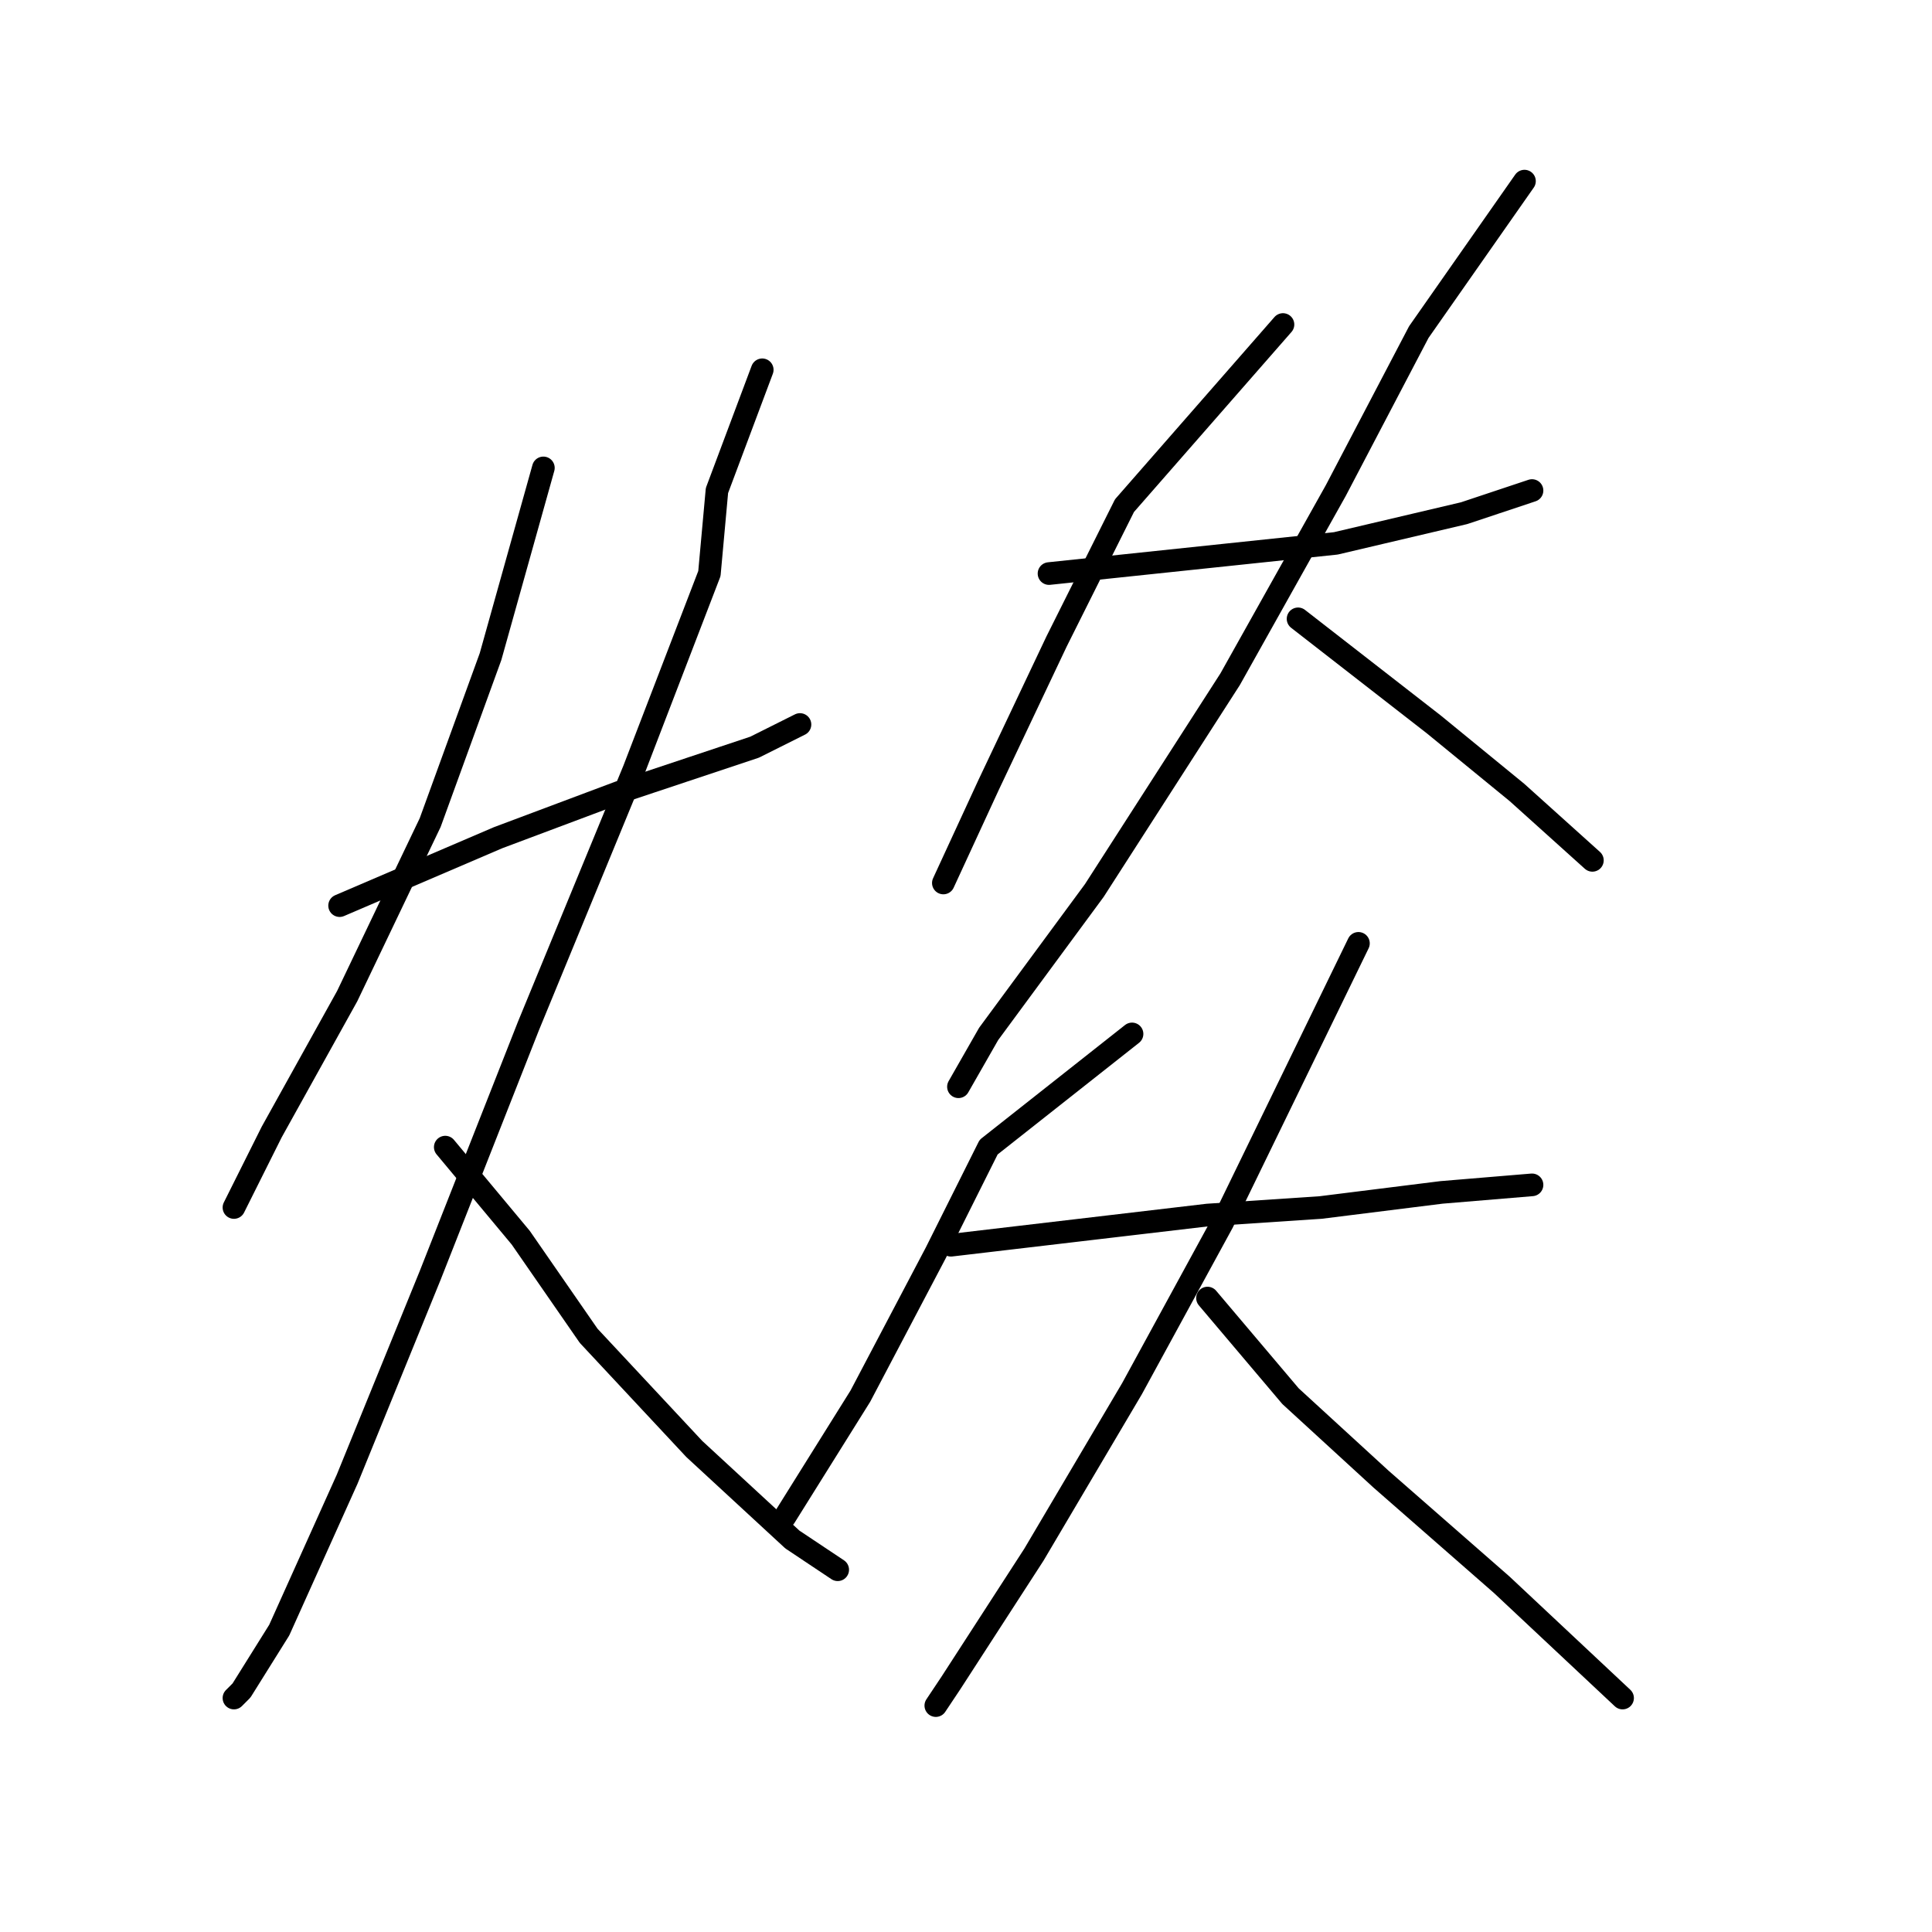 <?xml version="1.0" standalone="no"?>
    <svg width="256" height="256" xmlns="http://www.w3.org/2000/svg" version="1.1">
    <polyline stroke="black" stroke-width="3" stroke-linecap="round" fill="transparent" stroke-linejoin="round" points="72 62 65 87 57 109 46 132 36 150 31 160 31 160 " />
        <polyline stroke="black" stroke-width="3" stroke-linecap="round" fill="transparent" stroke-linejoin="round" points="45 120 66 111 82 105 100 99 106 96 106 96 " />
        <polyline stroke="black" stroke-width="3" stroke-linecap="round" fill="transparent" stroke-linejoin="round" points="101 49 95 65 94 76 84 102 70 136 57 169 46 196 37 216 32 224 31 225 31 225 " />
        <polyline stroke="black" stroke-width="3" stroke-linecap="round" fill="transparent" stroke-linejoin="round" points="59 152 69 164 78 177 92 192 105 204 111 208 111 208 " />
        <polyline stroke="black" stroke-width="3" stroke-linecap="round" fill="transparent" stroke-linejoin="round" points="170 43 149 67 140 85 131 104 125 117 125 117 " />
        <polyline stroke="black" stroke-width="3" stroke-linecap="round" fill="transparent" stroke-linejoin="round" points="139 76 177 72 194 68 203 65 203 65 " />
        <polyline stroke="black" stroke-width="3" stroke-linecap="round" fill="transparent" stroke-linejoin="round" points="202 24 188 44 177 65 163 90 145 118 131 137 127 144 127 144 " />
        <polyline stroke="black" stroke-width="3" stroke-linecap="round" fill="transparent" stroke-linejoin="round" points="172 82 190 96 201 105 211 114 211 114 " />
        <polyline stroke="black" stroke-width="3" stroke-linecap="round" fill="transparent" stroke-linejoin="round" points="150 137 131 152 124 166 114 185 104 201 104 201 " />
        <polyline stroke="black" stroke-width="3" stroke-linecap="round" fill="transparent" stroke-linejoin="round" points="126 165 160 161 175 160 191 158 203 157 203 157 " />
        <polyline stroke="black" stroke-width="3" stroke-linecap="round" fill="transparent" stroke-linejoin="round" points="180 125 162 162 150 184 137 206 126 223 124 226 124 226 " />
        <polyline stroke="black" stroke-width="3" stroke-linecap="round" fill="transparent" stroke-linejoin="round" points="160 172 171 185 183 196 199 210 215 225 215 225 " />
        </svg>